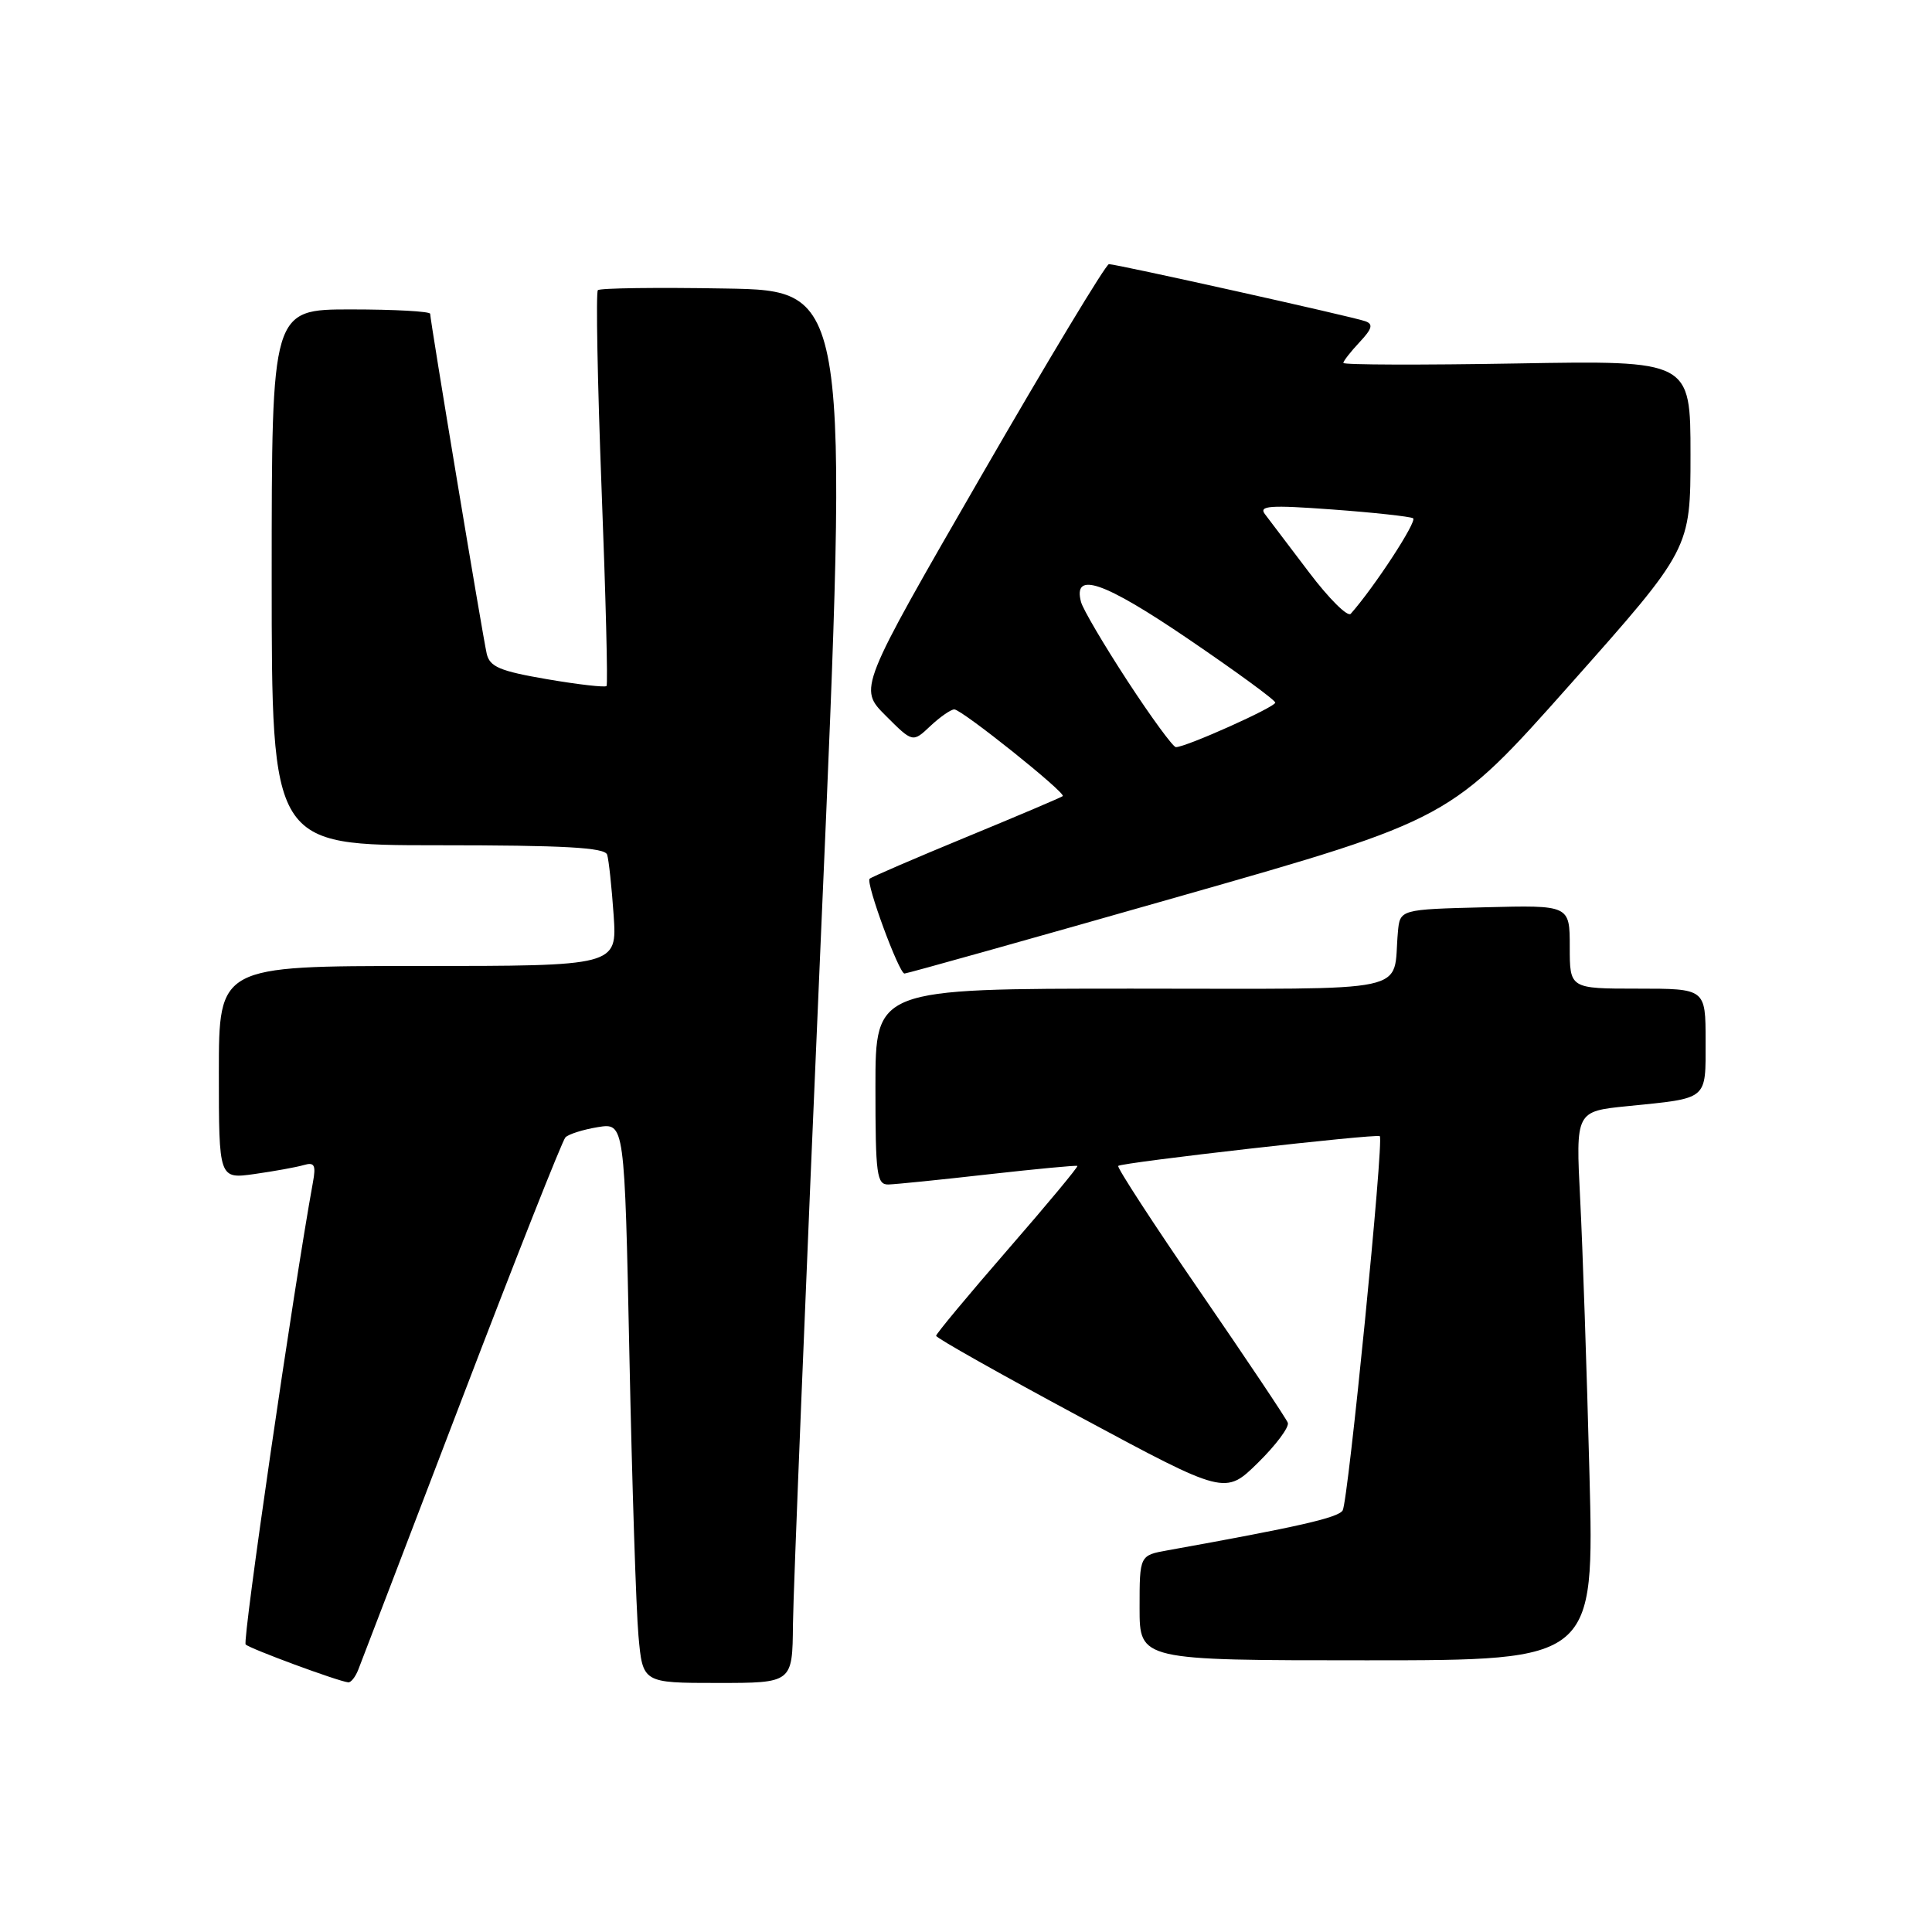 <?xml version="1.0" encoding="UTF-8" standalone="no"?>
<!DOCTYPE svg PUBLIC "-//W3C//DTD SVG 1.1//EN" "http://www.w3.org/Graphics/SVG/1.1/DTD/svg11.dtd" >
<svg xmlns="http://www.w3.org/2000/svg" xmlns:xlink="http://www.w3.org/1999/xlink" version="1.1" viewBox="0 0 256 256">
 <g >
 <path fill="currentColor"
d=" M 47.47 221.25 C 47.85 220.29 54.01 204.20 61.16 185.50 C 68.31 166.80 74.50 151.15 74.92 150.71 C 75.33 150.28 77.27 149.67 79.22 149.35 C 82.76 148.78 82.76 148.78 83.40 179.64 C 83.75 196.61 84.29 213.31 84.60 216.75 C 85.16 223.00 85.16 223.00 95.08 223.00 C 105.00 223.00 105.00 223.00 105.07 215.25 C 105.11 210.99 106.80 169.47 108.82 123.00 C 112.50 38.50 112.50 38.50 96.11 38.23 C 87.09 38.07 79.49 38.17 79.22 38.45 C 78.95 38.72 79.17 50.54 79.71 64.72 C 80.26 78.90 80.56 90.68 80.37 90.90 C 80.19 91.11 76.65 90.71 72.50 90.00 C 66.21 88.92 64.89 88.36 64.49 86.61 C 63.94 84.18 57.00 42.46 57.00 41.58 C 57.00 41.26 52.28 41.00 46.50 41.00 C 36.00 41.00 36.00 41.00 36.00 76.50 C 36.00 112.00 36.00 112.00 58.03 112.00 C 74.78 112.00 80.16 112.30 80.45 113.25 C 80.67 113.94 81.05 117.54 81.31 121.25 C 81.77 128.00 81.77 128.00 55.38 128.00 C 29.00 128.00 29.00 128.00 29.00 142.11 C 29.00 156.23 29.00 156.23 33.75 155.56 C 36.36 155.19 39.28 154.66 40.24 154.38 C 41.67 153.96 41.89 154.37 41.46 156.69 C 38.87 170.92 32.10 217.43 32.55 217.90 C 33.10 218.46 44.71 222.75 46.14 222.92 C 46.50 222.96 47.09 222.21 47.47 221.25 Z  M 210.61 195.25 C 210.26 181.64 209.71 165.27 209.38 158.88 C 208.79 147.26 208.79 147.26 215.65 146.57 C 226.45 145.48 226.00 145.86 226.00 137.93 C 226.00 131.00 226.00 131.00 217.00 131.00 C 208.00 131.00 208.00 131.00 208.00 125.47 C 208.00 119.93 208.00 119.93 196.75 120.22 C 185.50 120.50 185.50 120.50 185.23 123.50 C 184.47 131.78 188.13 131.00 149.98 131.00 C 116.00 131.00 116.00 131.00 116.00 144.00 C 116.00 155.73 116.17 157.00 117.75 156.95 C 118.71 156.92 124.67 156.32 131.00 155.60 C 137.32 154.89 142.62 154.39 142.76 154.49 C 142.90 154.59 138.75 159.59 133.53 165.59 C 128.32 171.59 124.05 176.72 124.04 177.00 C 124.03 177.28 132.65 182.13 143.18 187.79 C 162.34 198.09 162.34 198.09 166.69 193.82 C 169.08 191.47 170.86 189.08 170.64 188.52 C 170.43 187.96 165.20 180.15 159.03 171.17 C 152.86 162.20 147.98 154.69 148.17 154.49 C 148.64 154.03 182.40 150.19 182.83 150.55 C 183.40 151.03 178.64 198.96 177.91 200.14 C 177.32 201.11 171.97 202.32 154.75 205.42 C 151.00 206.09 151.00 206.09 151.00 213.05 C 151.00 220.00 151.00 220.00 181.12 220.00 C 211.25 220.00 211.25 220.00 210.61 195.25 Z  M 156.32 118.77 C 192.20 108.54 192.20 108.54 208.10 90.64 C 224.00 72.74 224.00 72.74 224.00 60.25 C 224.00 47.76 224.00 47.76 201.00 48.16 C 188.35 48.38 178.00 48.35 178.00 48.09 C 178.00 47.84 178.97 46.60 180.15 45.34 C 181.83 43.55 181.99 42.94 180.90 42.56 C 179.19 41.95 147.96 35.00 146.94 35.00 C 146.54 35.00 138.91 47.65 129.99 63.11 C 113.76 91.23 113.76 91.23 117.35 94.82 C 120.94 98.41 120.94 98.41 123.28 96.20 C 124.57 94.99 126.00 94.00 126.45 94.00 C 127.44 94.00 141.28 105.07 140.82 105.49 C 140.64 105.65 134.90 108.09 128.06 110.91 C 121.22 113.73 115.45 116.22 115.23 116.44 C 114.69 116.98 119.12 129.00 119.85 129.00 C 120.18 129.00 136.59 124.40 156.32 118.77 Z  M 149.41 90.25 C 146.27 85.44 143.49 80.72 143.24 79.76 C 142.14 75.63 146.23 77.04 157.44 84.66 C 163.78 88.97 168.98 92.77 168.98 93.10 C 169.00 93.69 157.14 99.01 155.81 99.00 C 155.44 99.00 152.55 95.06 149.41 90.25 Z  M 173.45 75.83 C 170.81 72.35 168.19 68.89 167.62 68.14 C 166.75 67.01 168.22 66.90 176.54 67.51 C 182.02 67.91 186.83 68.44 187.24 68.67 C 187.84 69.02 182.11 77.80 178.98 81.33 C 178.57 81.79 176.08 79.31 173.45 75.83 Z "/>
</g>
</svg>